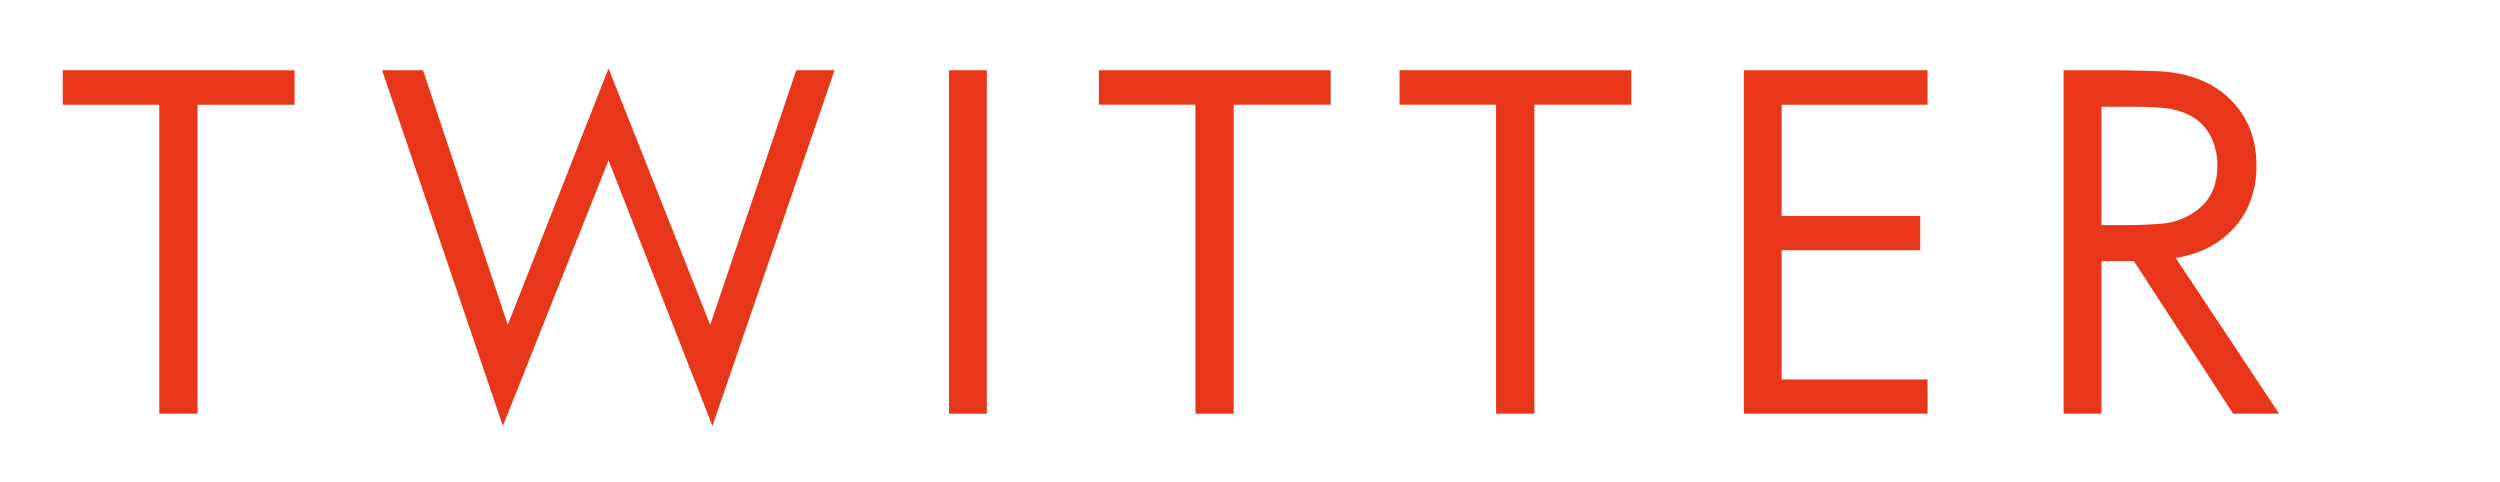 <svg id="Layer_1" data-name="Layer 1" xmlns="http://www.w3.org/2000/svg" viewBox="0 0 867.041 167"><defs><style>.cls-1{isolation:isolate;}.cls-2{fill:#e8361b;}</style></defs><title>homepage-hover</title><g class="cls-1"><path class="cls-2" d="M21.758,36.316v-11.958H102.147v11.958H68.51V143.475H55.241V36.316Z"/><path class="cls-2" d="M132.515,24.358h14.195l29.394,88.335L211.052,23.741l35.257,88.952,29.856-88.335h13.27L247.081,147.719,211.052,55.603l-36.646,92.115Z"/><path class="cls-2" d="M329.138,143.475V24.358h13.115V143.475Z"/><path class="cls-2" d="M381.108,36.316v-11.958h80.389v11.958H427.86V143.475H414.59V36.316Z"/><path class="cls-2" d="M485.384,36.316v-11.958h80.389v11.958H532.136V143.475H518.866V36.316Z"/><path class="cls-2" d="M604.781,143.475V24.358h63.725v11.958H617.896V74.89H665.96V86.771H617.896v44.823h50.609v11.881Z"/><path class="cls-2" d="M715.692,143.475V24.358h15.97q3.472,0,7.522.077,4.049.078,8.756.231,16.277.694,25.459,9.721,9.18,9.026,9.181,22.99,0,12.807-7.522,21.37-7.521,8.563-20.482,10.724l35.874,54.004H774.479l-34.408-52.924H728.808v52.924ZM728.808,78.053h9.798q2.546,0,5.246-.116,2.7-.116,5.4-.347a23.183,23.183,0,0,0,14.195-5.94q5.555-5.168,5.555-14.118a21.462,21.462,0,0,0-2.777-11.109,16.709,16.709,0,0,0-7.869-6.943,25.568,25.568,0,0,0-8.023-2.045q-4.397-.423-13.27-.424h-8.255Z"/></g></svg>